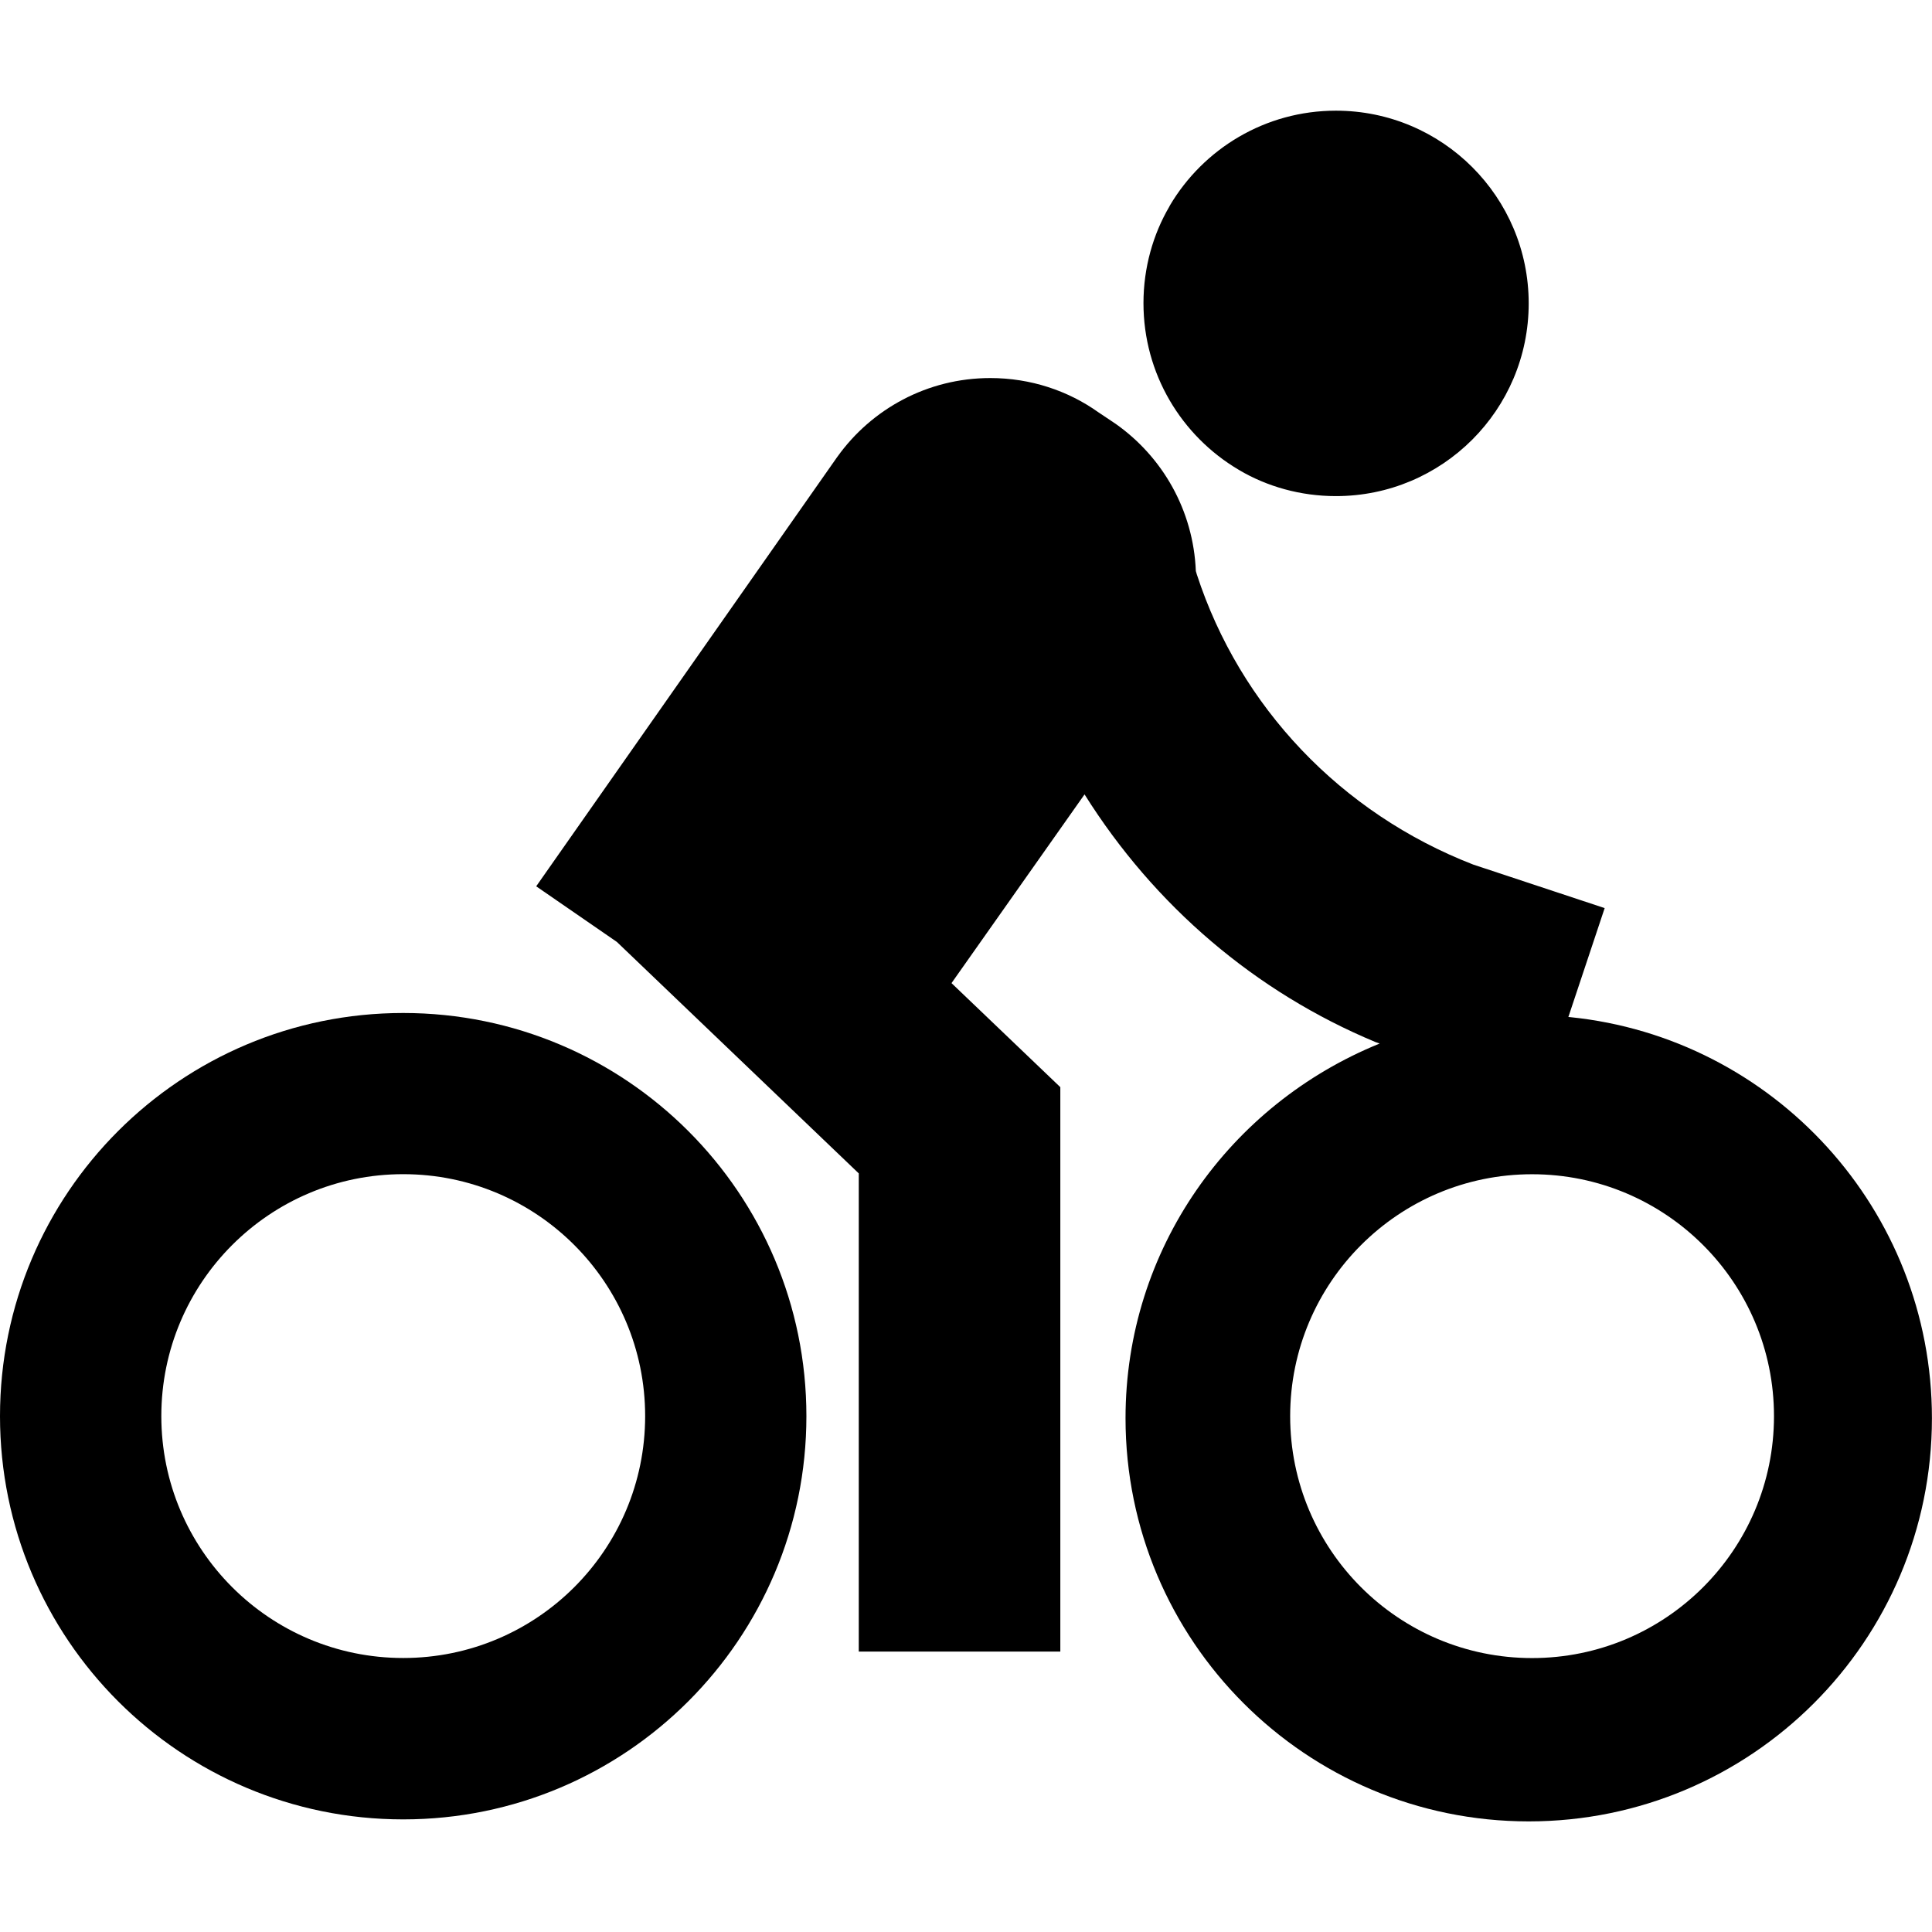 <svg width="28" height="28" viewBox="0 0 28 28" fill="none" xmlns="http://www.w3.org/2000/svg">
<path d="M17.963 6.815C18.364 7.051 18.847 7.19 19.361 7.19C20.904 7.19 22.155 5.94 22.155 4.397C22.155 2.854 20.904 1.604 19.361 1.604C18.336 1.604 17.439 2.157 16.953 2.981L16.947 2.994C16.712 3.395 16.572 3.878 16.572 4.393C16.572 5.421 17.125 6.319 17.95 6.807L17.963 6.814V6.815Z" fill="currentColor"/>
<path d="M22.73 14.739L23.256 13.161L21.351 12.53C19.434 11.786 17.97 10.244 17.345 8.324L17.331 8.276C17.295 7.392 16.845 6.62 16.171 6.144L16.162 6.138L15.917 5.974C15.481 5.664 14.939 5.479 14.352 5.479C13.439 5.479 12.63 5.929 12.136 6.62L12.13 6.628L7.771 12.845L8.94 13.651L12.446 17.006V23.936H15.367V15.756L13.79 14.248L15.718 11.513C16.732 13.129 18.197 14.379 19.936 15.103L19.995 15.124C17.819 16.007 16.312 18.105 16.312 20.554C16.312 23.781 18.928 26.397 22.156 26.397C25.383 26.397 27.999 23.781 27.999 20.554C27.999 17.529 25.701 15.04 22.755 14.741L22.73 14.739ZM22.204 24.03C20.268 24.03 18.698 22.46 18.698 20.524C18.698 18.588 20.268 17.018 22.204 17.018C24.14 17.018 25.71 18.588 25.71 20.524C25.71 22.46 24.14 24.03 22.204 24.03Z" fill="currentColor"/>
<path d="M5.844 14.681C2.616 14.681 0 17.297 0 20.524C0 23.752 2.616 26.368 5.844 26.368C9.071 26.368 11.687 23.752 11.687 20.524C11.687 17.297 9.071 14.681 5.844 14.681ZM5.844 24.029C3.907 24.029 2.338 22.46 2.338 20.523C2.338 18.587 3.907 17.017 5.844 17.017C7.78 17.017 9.35 18.587 9.35 20.523C9.35 22.46 7.78 24.029 5.844 24.029Z" fill="currentColor"/>
</svg>
